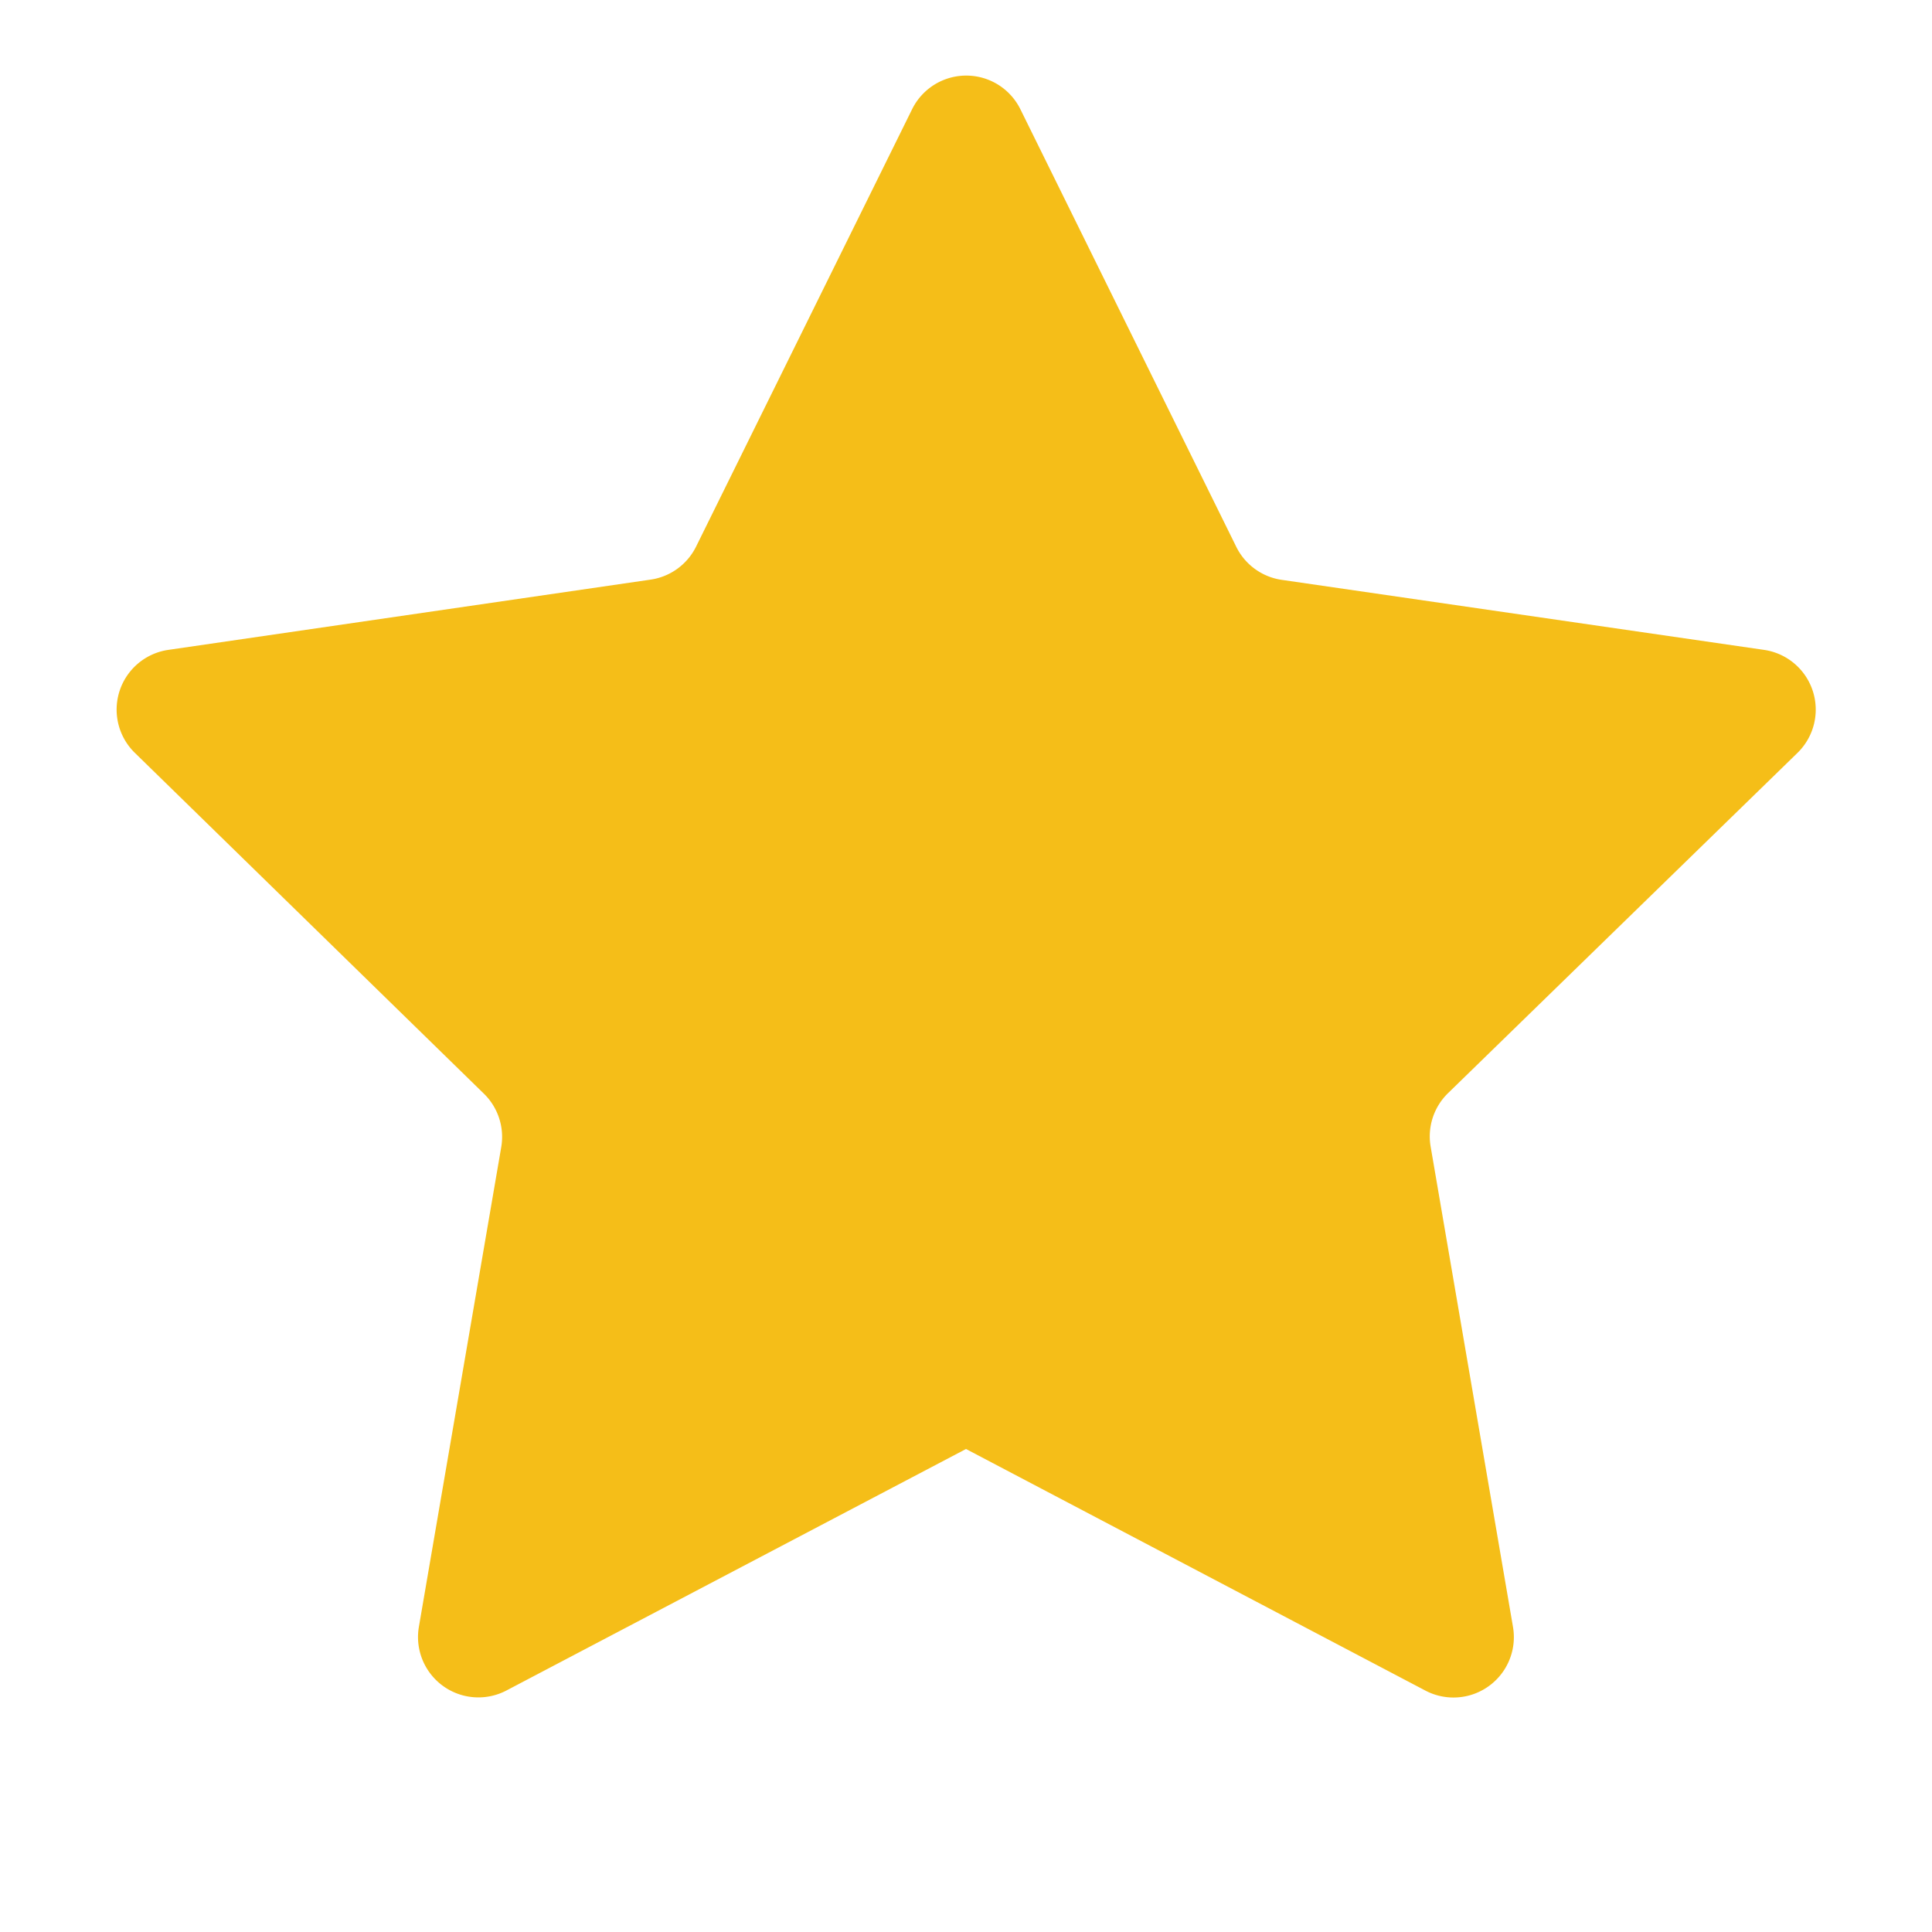 <svg id="Full" xmlns="http://www.w3.org/2000/svg" width="16" height="16" viewBox="0 0 16 16">
  <path id="Star_" data-name="Star " d="M8,12,4.194,14a.5.5,0,0,1-.725-.527L4.151,9.5a.5.5,0,0,0-.144-.443L1.117,6.235a.5.5,0,0,1,.277-.853L5.389,4.8a.5.5,0,0,0,.376-.274L7.552.908a.5.5,0,0,1,.9,0l1.786,3.62a.5.5,0,0,0,.376.274l3.995.58a.5.5,0,0,1,.277.853L11.992,9.053a.5.5,0,0,0-.144.443l.682,3.978a.5.5,0,0,1-.725.527Z" fill="#f5be18"/>
</svg>
